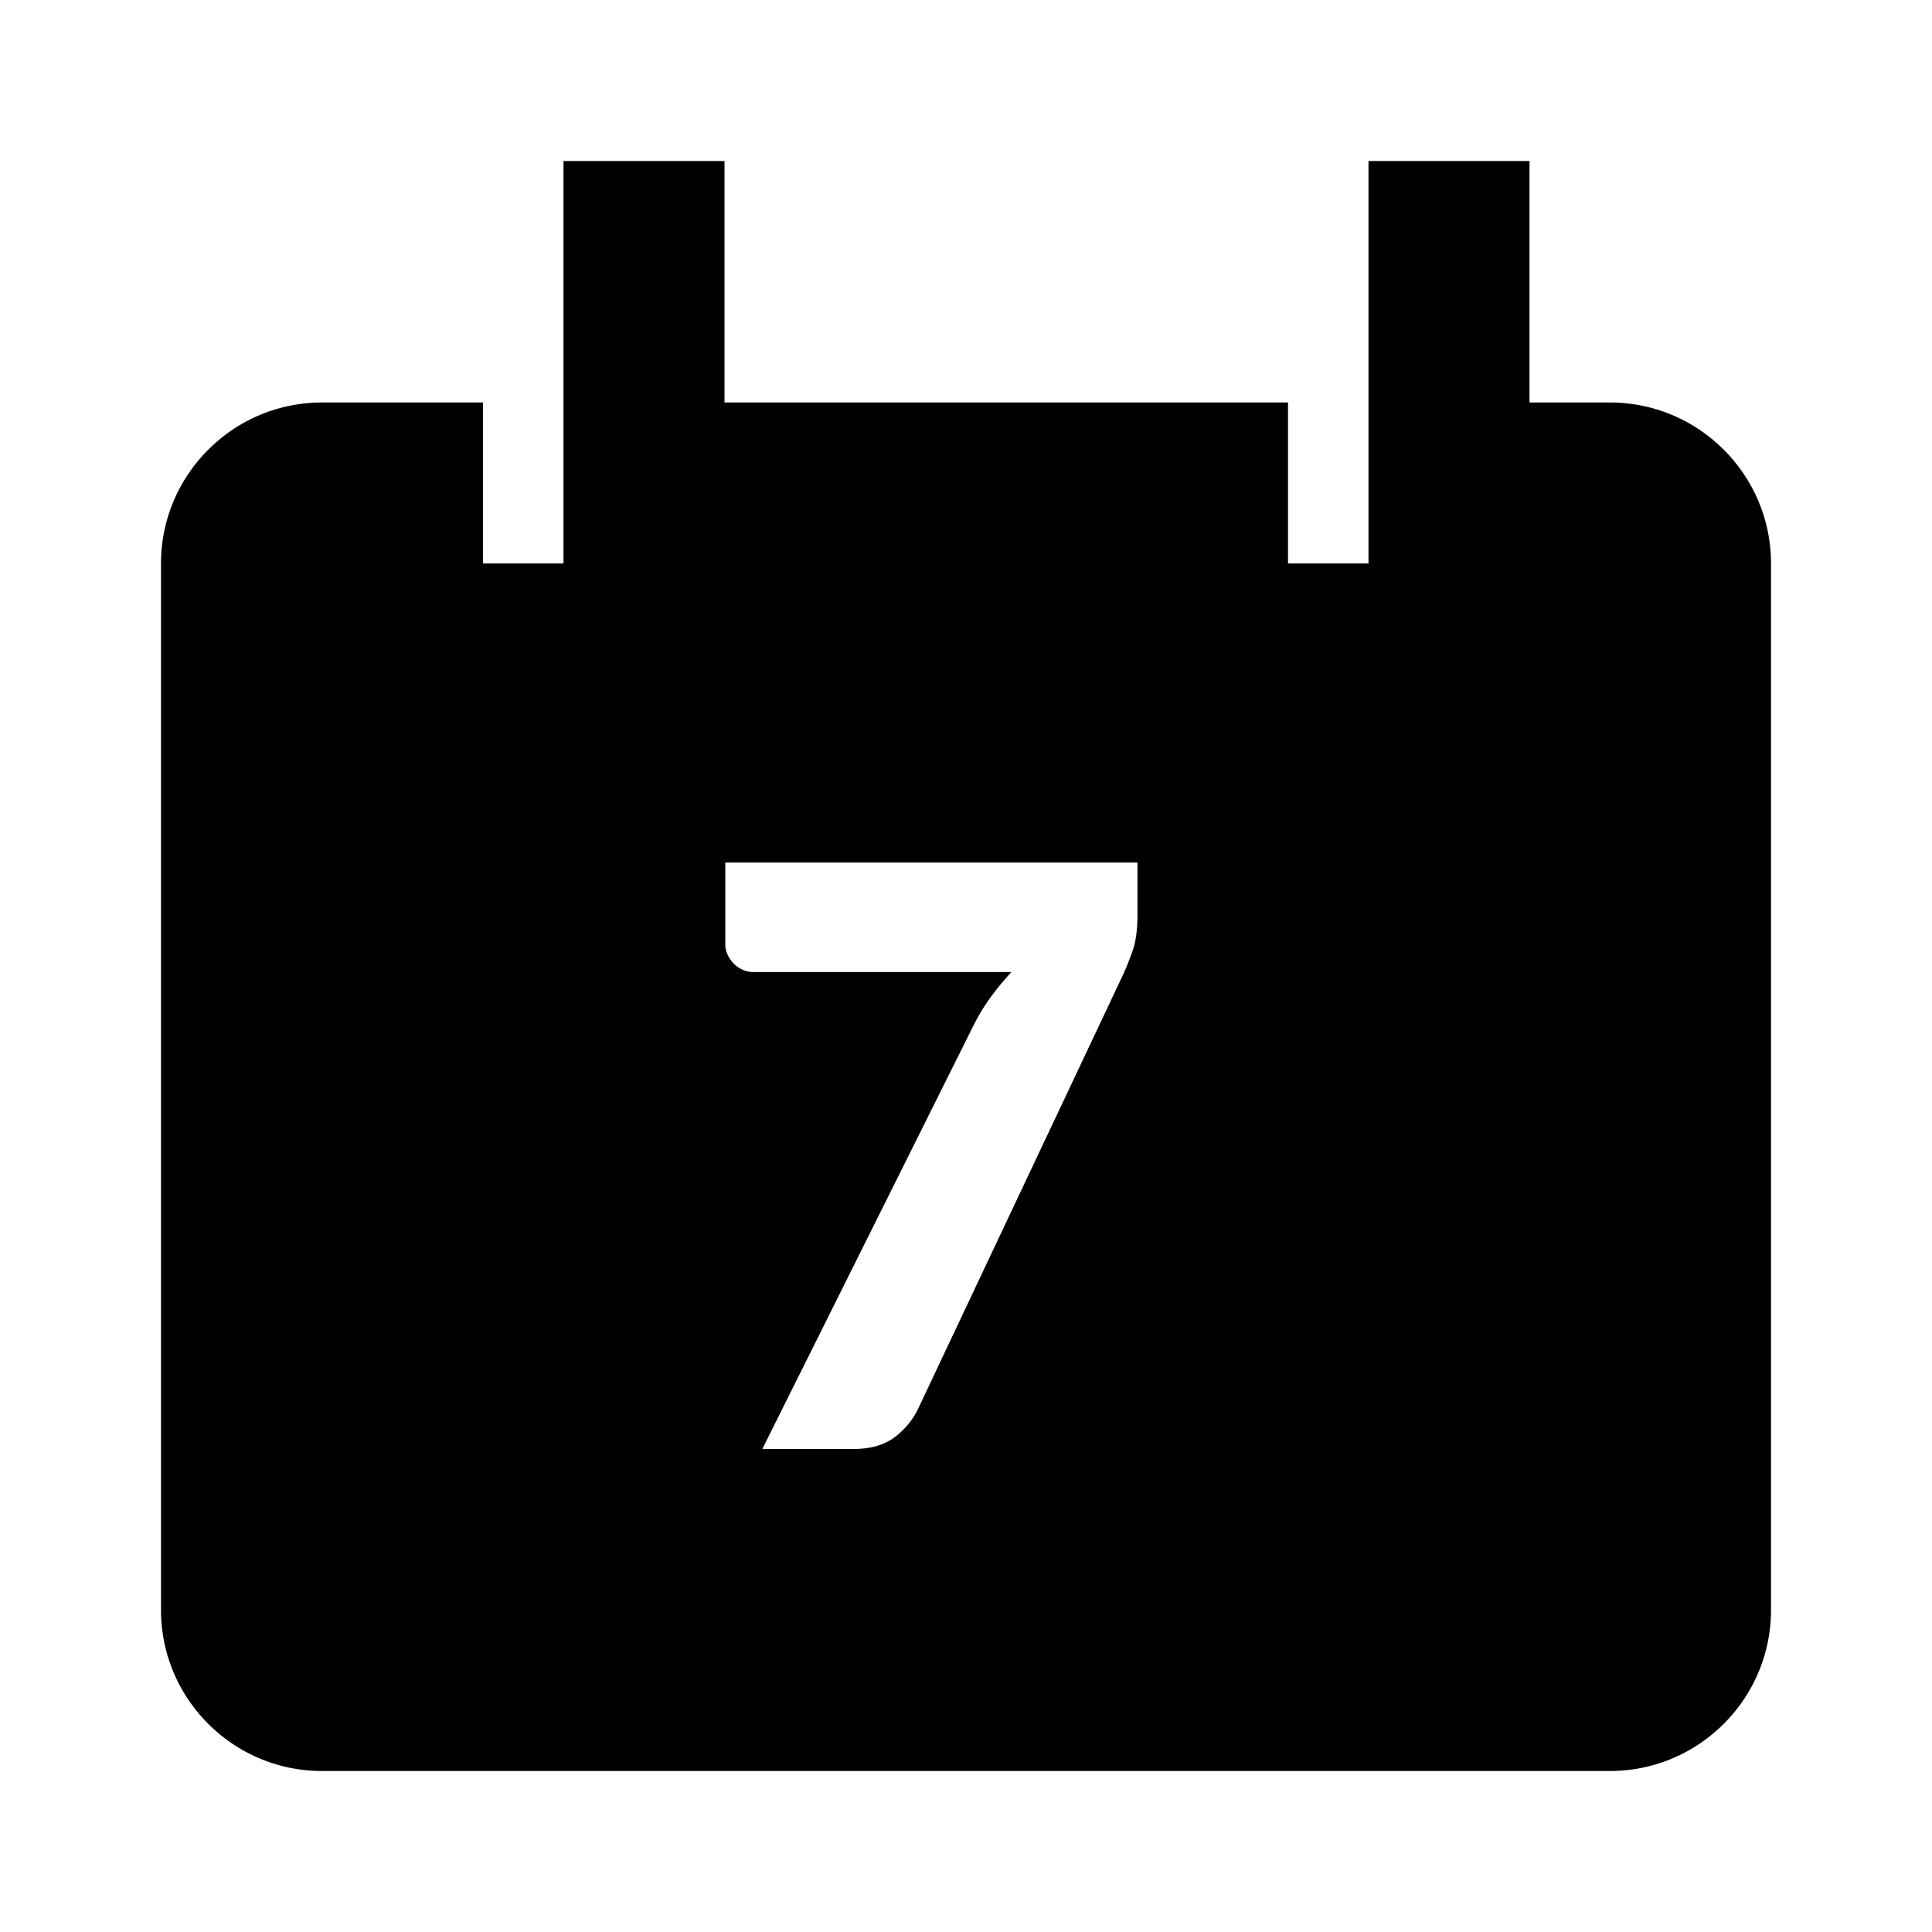 <svg viewBox="0 0 1920 1920" version="1.1" xmlns="http://www.w3.org/2000/svg">
    <path d="M1600 400h-80V160h-160v400h-80V400H720V160H560v400h-80V400H320c-88.24 0-160 71.84-160 160v1040c0 88.24 71.76 160 160 160h1280c88.24 0 160-71.76 160-160V560c0-88.16-71.76-160-160-160zm-469.6 457.2v52c0 14.667-1.6 26.533-4.8 35.6-3.2 9.067-6.267 16.8-9.2 23.2l-203.6 431.2c-5.333 11.467-13.2 21.133-23.6 29-10.4 7.867-24.133 11.8-41.2 11.8h-90.4l208-417.2c5.6-11.467 11.667-21.733 18.2-30.8a263.685 263.685 0 0 1 21.4-26H748.8c-3.733 0-7.267-.733-10.6-2.2a28.638 28.638 0 0 1-8.8-6c-2.533-2.533-4.6-5.467-6.2-8.8-1.6-3.333-2.4-6.733-2.4-10.2v-81.6h409.6z" stroke="none" stroke-width="1" fill-rule="evenodd"/>
</svg>
